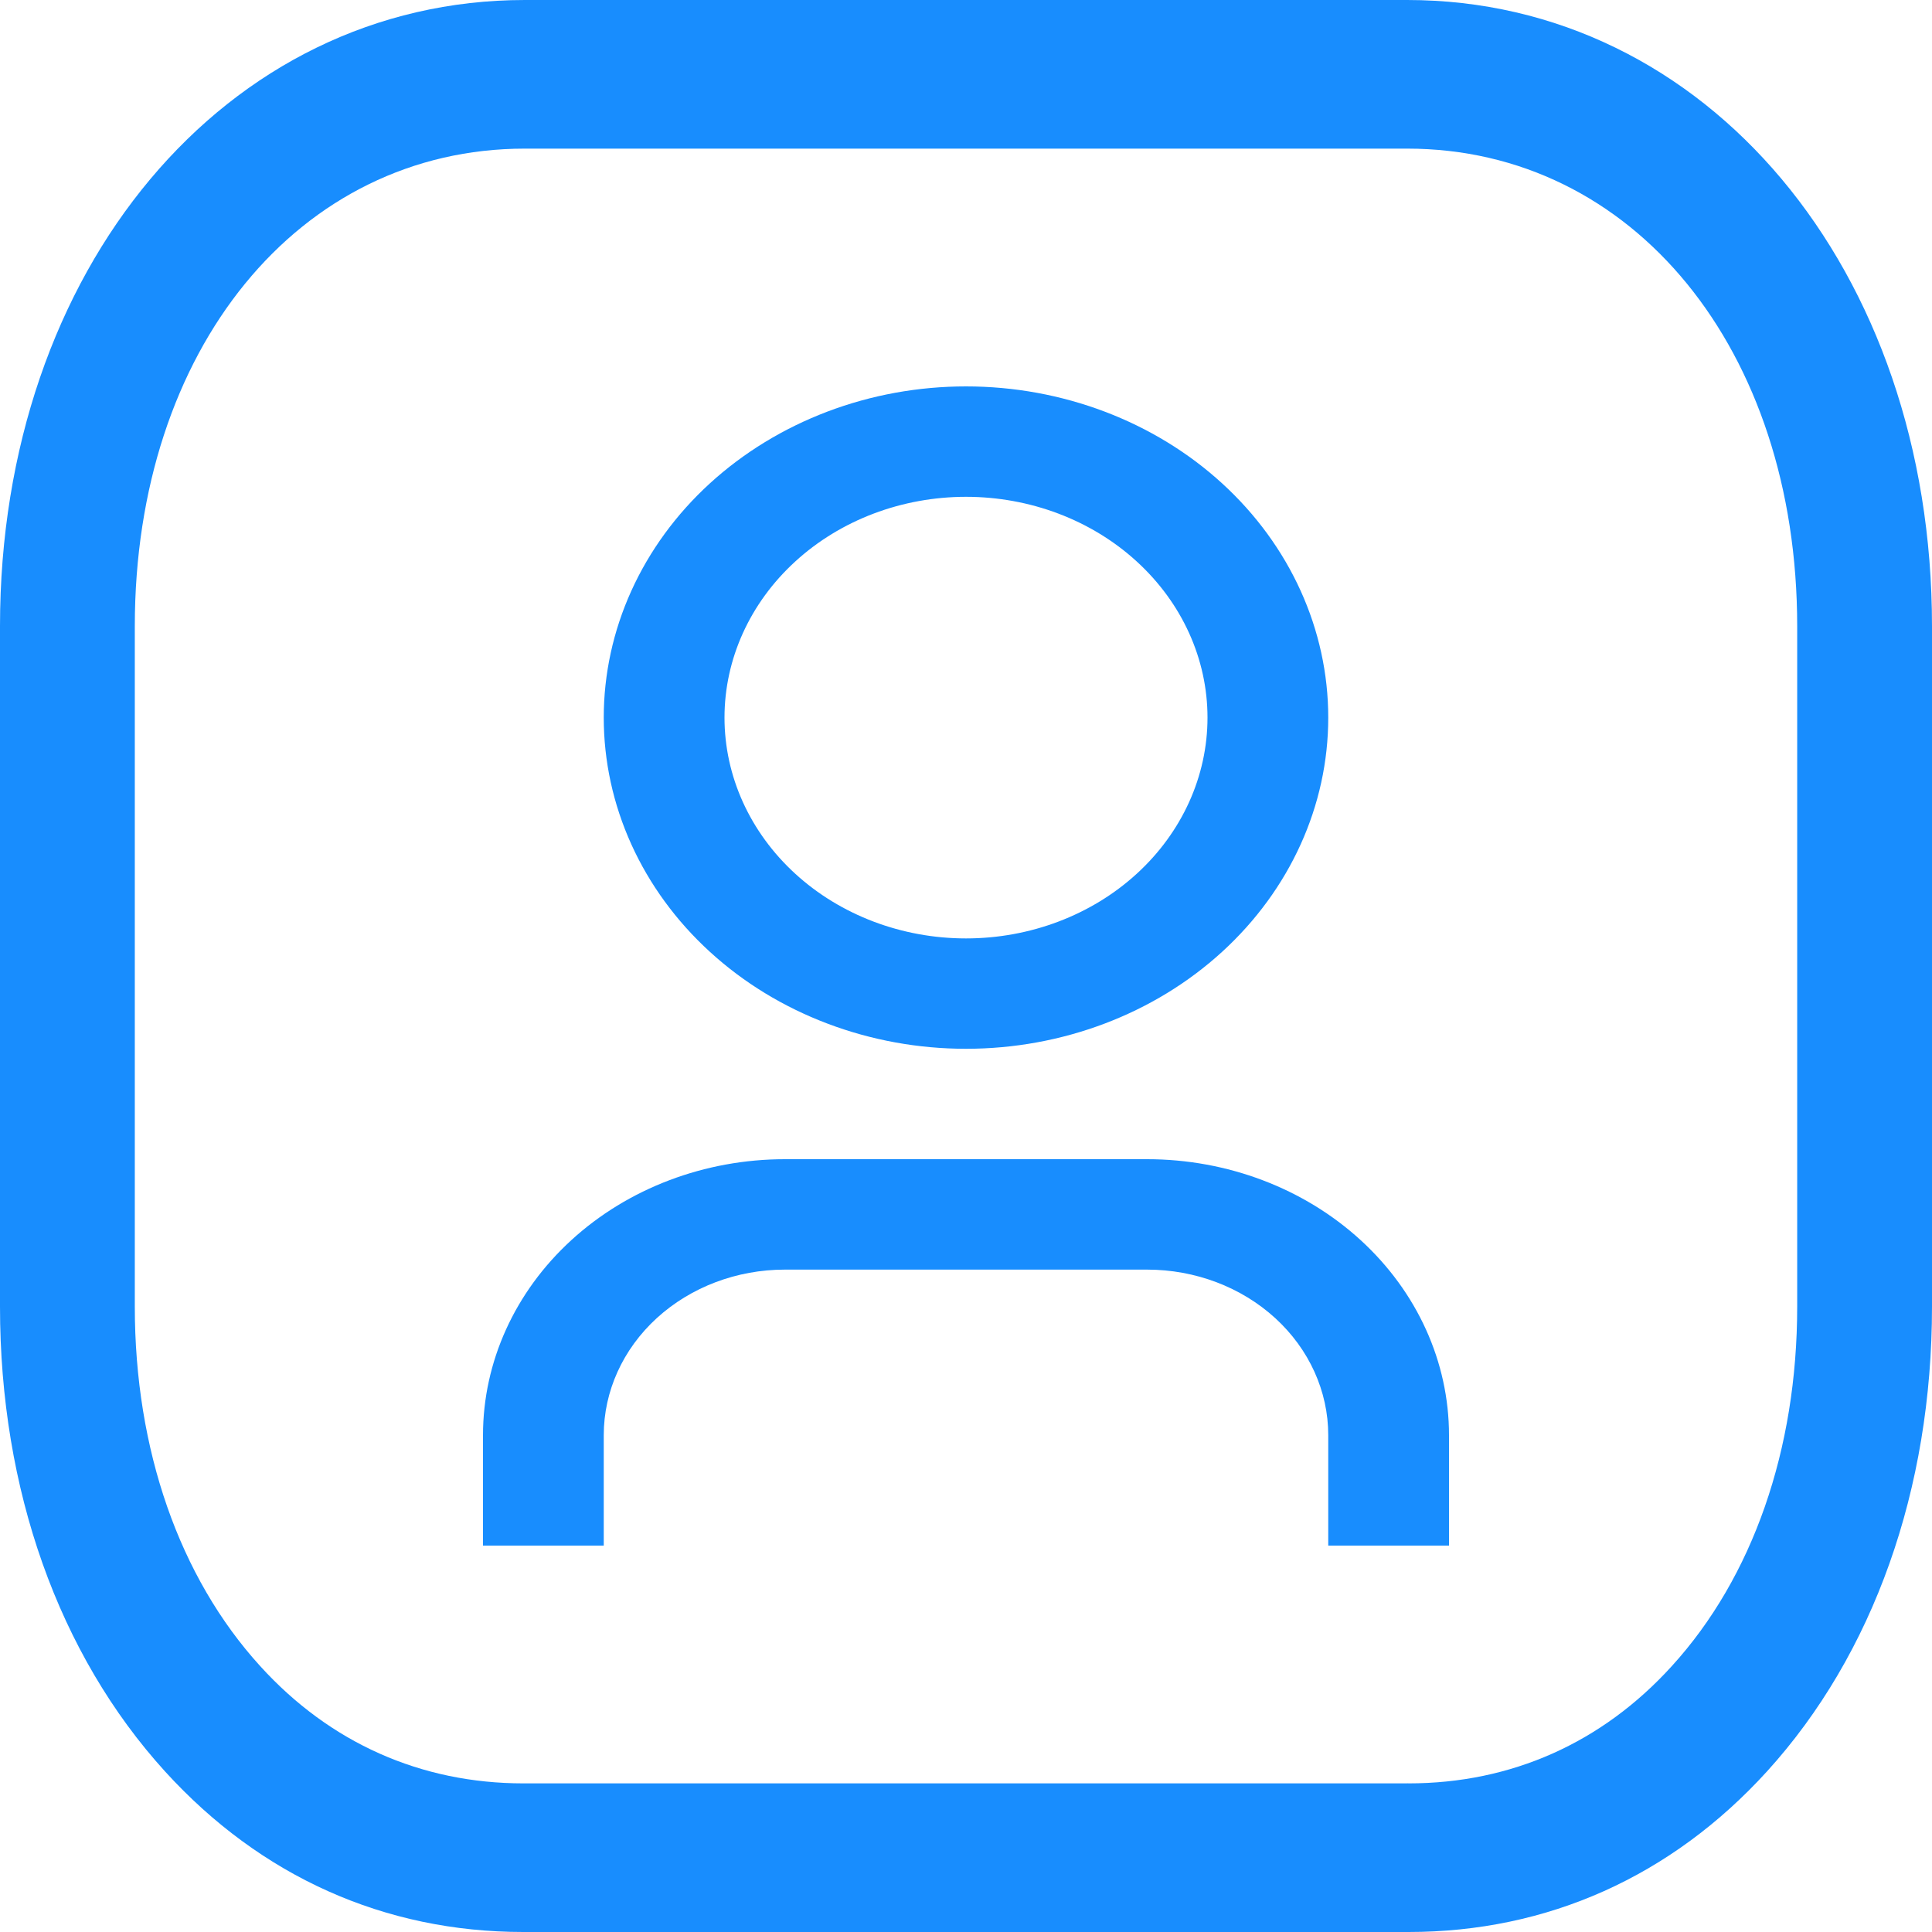 <svg width="40" height="40" viewBox="0 0 40 40" fill="none" xmlns="http://www.w3.org/2000/svg">
<path d="M30 32H27.5V29.714C27.5 28.805 27.105 27.933 26.402 27.29C25.698 26.647 24.745 26.286 23.75 26.286H16.25C15.255 26.286 14.302 26.647 13.598 27.29C12.895 27.933 12.5 28.805 12.5 29.714V32H10V29.714C10 28.199 10.659 26.745 11.831 25.674C13.003 24.602 14.592 24 16.25 24H23.75C25.408 24 26.997 24.602 28.169 25.674C29.341 26.745 30 28.199 30 29.714V32ZM20 21.714C19.015 21.714 18.04 21.537 17.13 21.192C16.22 20.848 15.393 20.343 14.697 19.706C14 19.069 13.448 18.313 13.071 17.481C12.694 16.649 12.5 15.758 12.5 14.857C12.5 13.957 12.694 13.065 13.071 12.233C13.448 11.401 14 10.645 14.697 10.008C15.393 9.372 16.22 8.867 17.13 8.522C18.04 8.177 19.015 8 20 8C21.989 8 23.897 8.722 25.303 10.008C26.71 11.294 27.5 13.039 27.5 14.857C27.5 16.676 26.71 18.42 25.303 19.706C23.897 20.992 21.989 21.714 20 21.714ZM20 19.429C21.326 19.429 22.598 18.947 23.535 18.09C24.473 17.232 25 16.07 25 14.857C25 13.645 24.473 12.482 23.535 11.625C22.598 10.767 21.326 10.286 20 10.286C18.674 10.286 17.402 10.767 16.465 11.625C15.527 12.482 15 13.645 15 14.857C15 16.07 15.527 17.232 16.465 18.09C17.402 18.947 18.674 19.429 20 19.429Z" fill="#188DFE"/>
<path fill-rule="evenodd" clip-rule="evenodd" d="M29.133 0C35.328 0 40 5.573 40 12.964V27.052C40 30.835 38.787 34.252 36.582 36.677C34.605 38.849 32.039 40 29.163 40H10.832C7.961 40 5.397 38.851 3.418 36.677C1.213 34.252 0 30.835 0 27.052V12.964C0 5.573 4.672 0 10.867 0H29.133ZM29.133 3.077H10.867C6.188 3.077 2.791 7.235 2.791 12.964V27.052C2.791 30.012 3.713 32.657 5.388 34.496C6.832 36.086 8.716 36.923 10.837 36.923H29.133C29.137 36.919 29.152 36.923 29.163 36.923C31.286 36.923 33.168 36.086 34.612 34.496C36.288 32.657 37.209 30.012 37.209 27.052V12.964C37.209 7.235 33.812 3.077 29.133 3.077Z" fill="#188DFE"/>
</svg>
